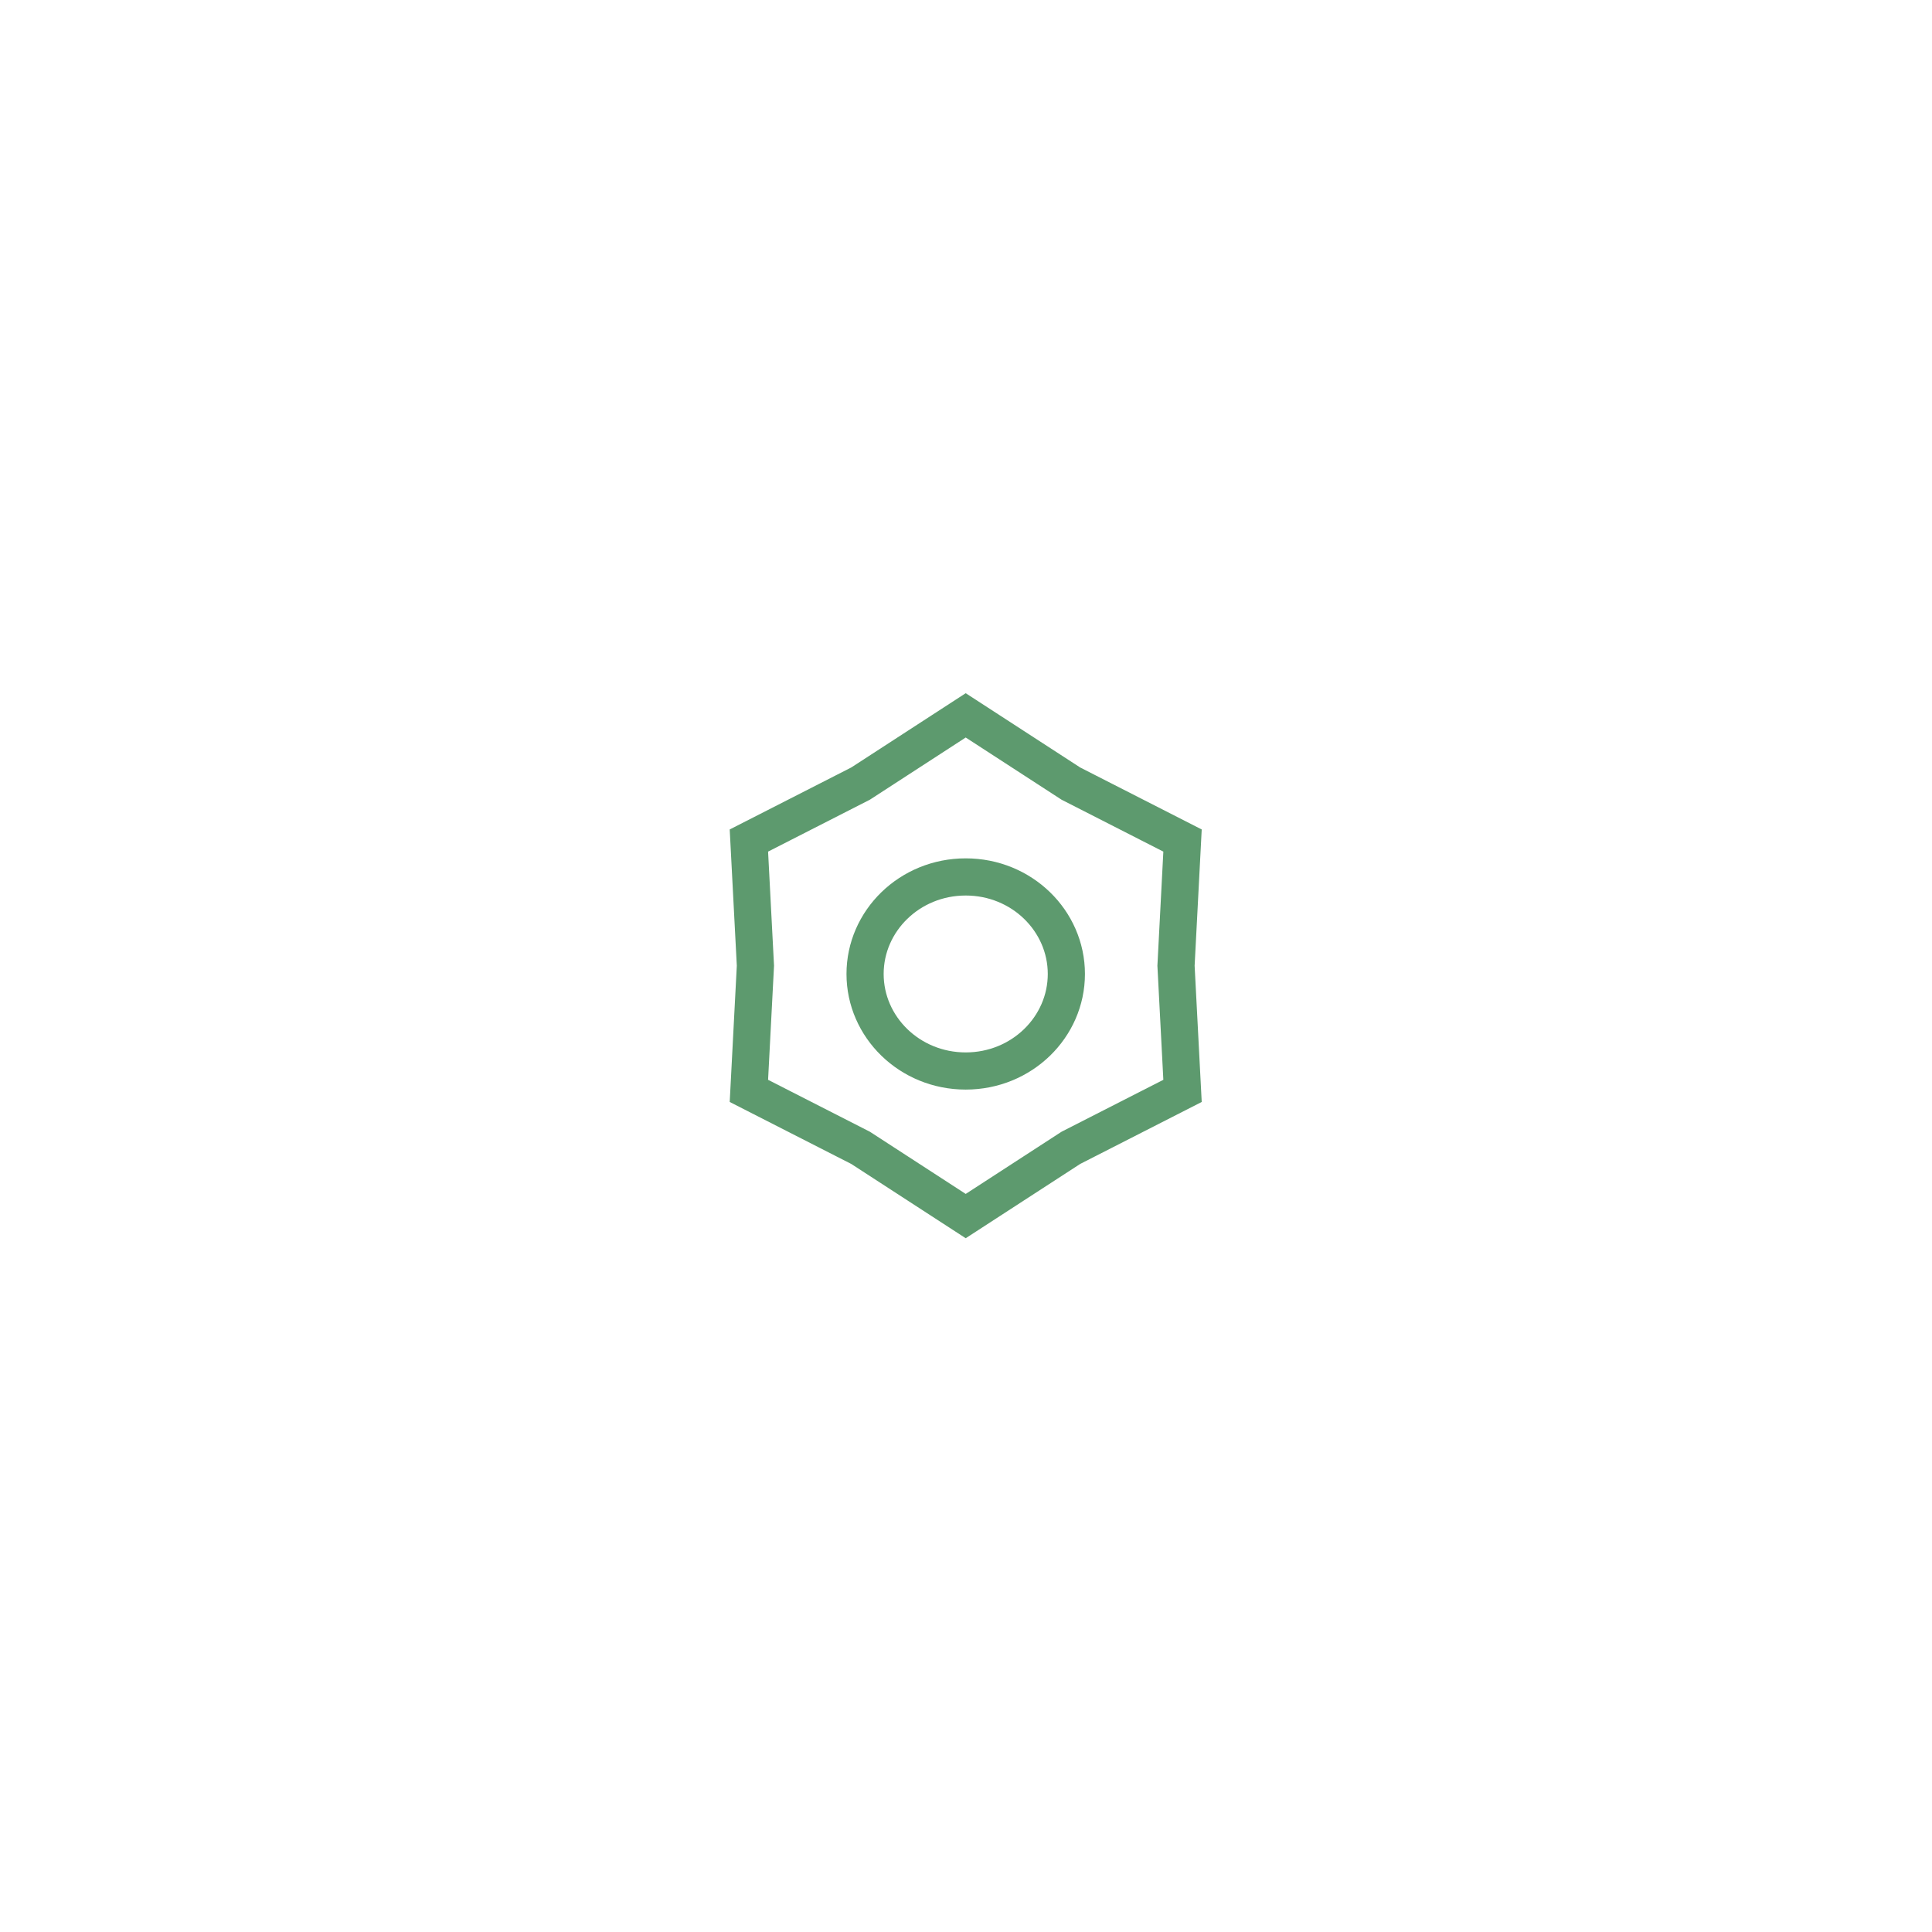 <?xml version="1.0" encoding="UTF-8" standalone="no"?>
<!DOCTYPE svg PUBLIC "-//W3C//DTD SVG 1.1//EN" "http://www.w3.org/Graphics/SVG/1.1/DTD/svg11.dtd">
<svg width="100%" height="100%" viewBox="0 0 100 100" version="1.1" xmlns="http://www.w3.org/2000/svg" xmlns:xlink="http://www.w3.org/1999/xlink" xml:space="preserve" xmlns:serif="http://www.serif.com/" style="fill-rule:evenodd;clip-rule:evenodd;">
    <g transform="matrix(0.401,0,0,0.401,29.944,29.944)">
        <g transform="matrix(0.793,0,0,0.793,10.328,10.328)">
            <path d="M66.382,51.344C66.382,59.979 59.136,67.137 50,67.137C40.865,67.137 33.619,59.979 33.619,51.344C33.619,42.708 40.865,35.55 50,35.55C59.136,35.55 66.382,42.708 66.382,51.344Z" style="fill:none;fill-rule:nonzero;stroke:rgb(93,154,110);stroke-width:6.05px;"/>
        </g>
        <g transform="matrix(0.793,0,0,0.793,10.328,10.328)">
            <path d="M66.984,20.27L67.116,20.355L67.255,20.427L85.291,29.625L84.239,49.843L84.23,50L84.239,50.157L85.291,70.375L67.255,79.573L67.116,79.645L66.984,79.73L50,90.751L33.017,79.73L32.885,79.645L32.745,79.573L14.709,70.375L15.77,50L14.709,29.625L32.745,20.427L32.885,20.355L33.017,20.27L50,9.249L66.984,20.27Z" style="fill:none;fill-rule:nonzero;stroke:rgb(93,154,110);stroke-width:6.05px;"/>
        </g>
    </g>
</svg>
